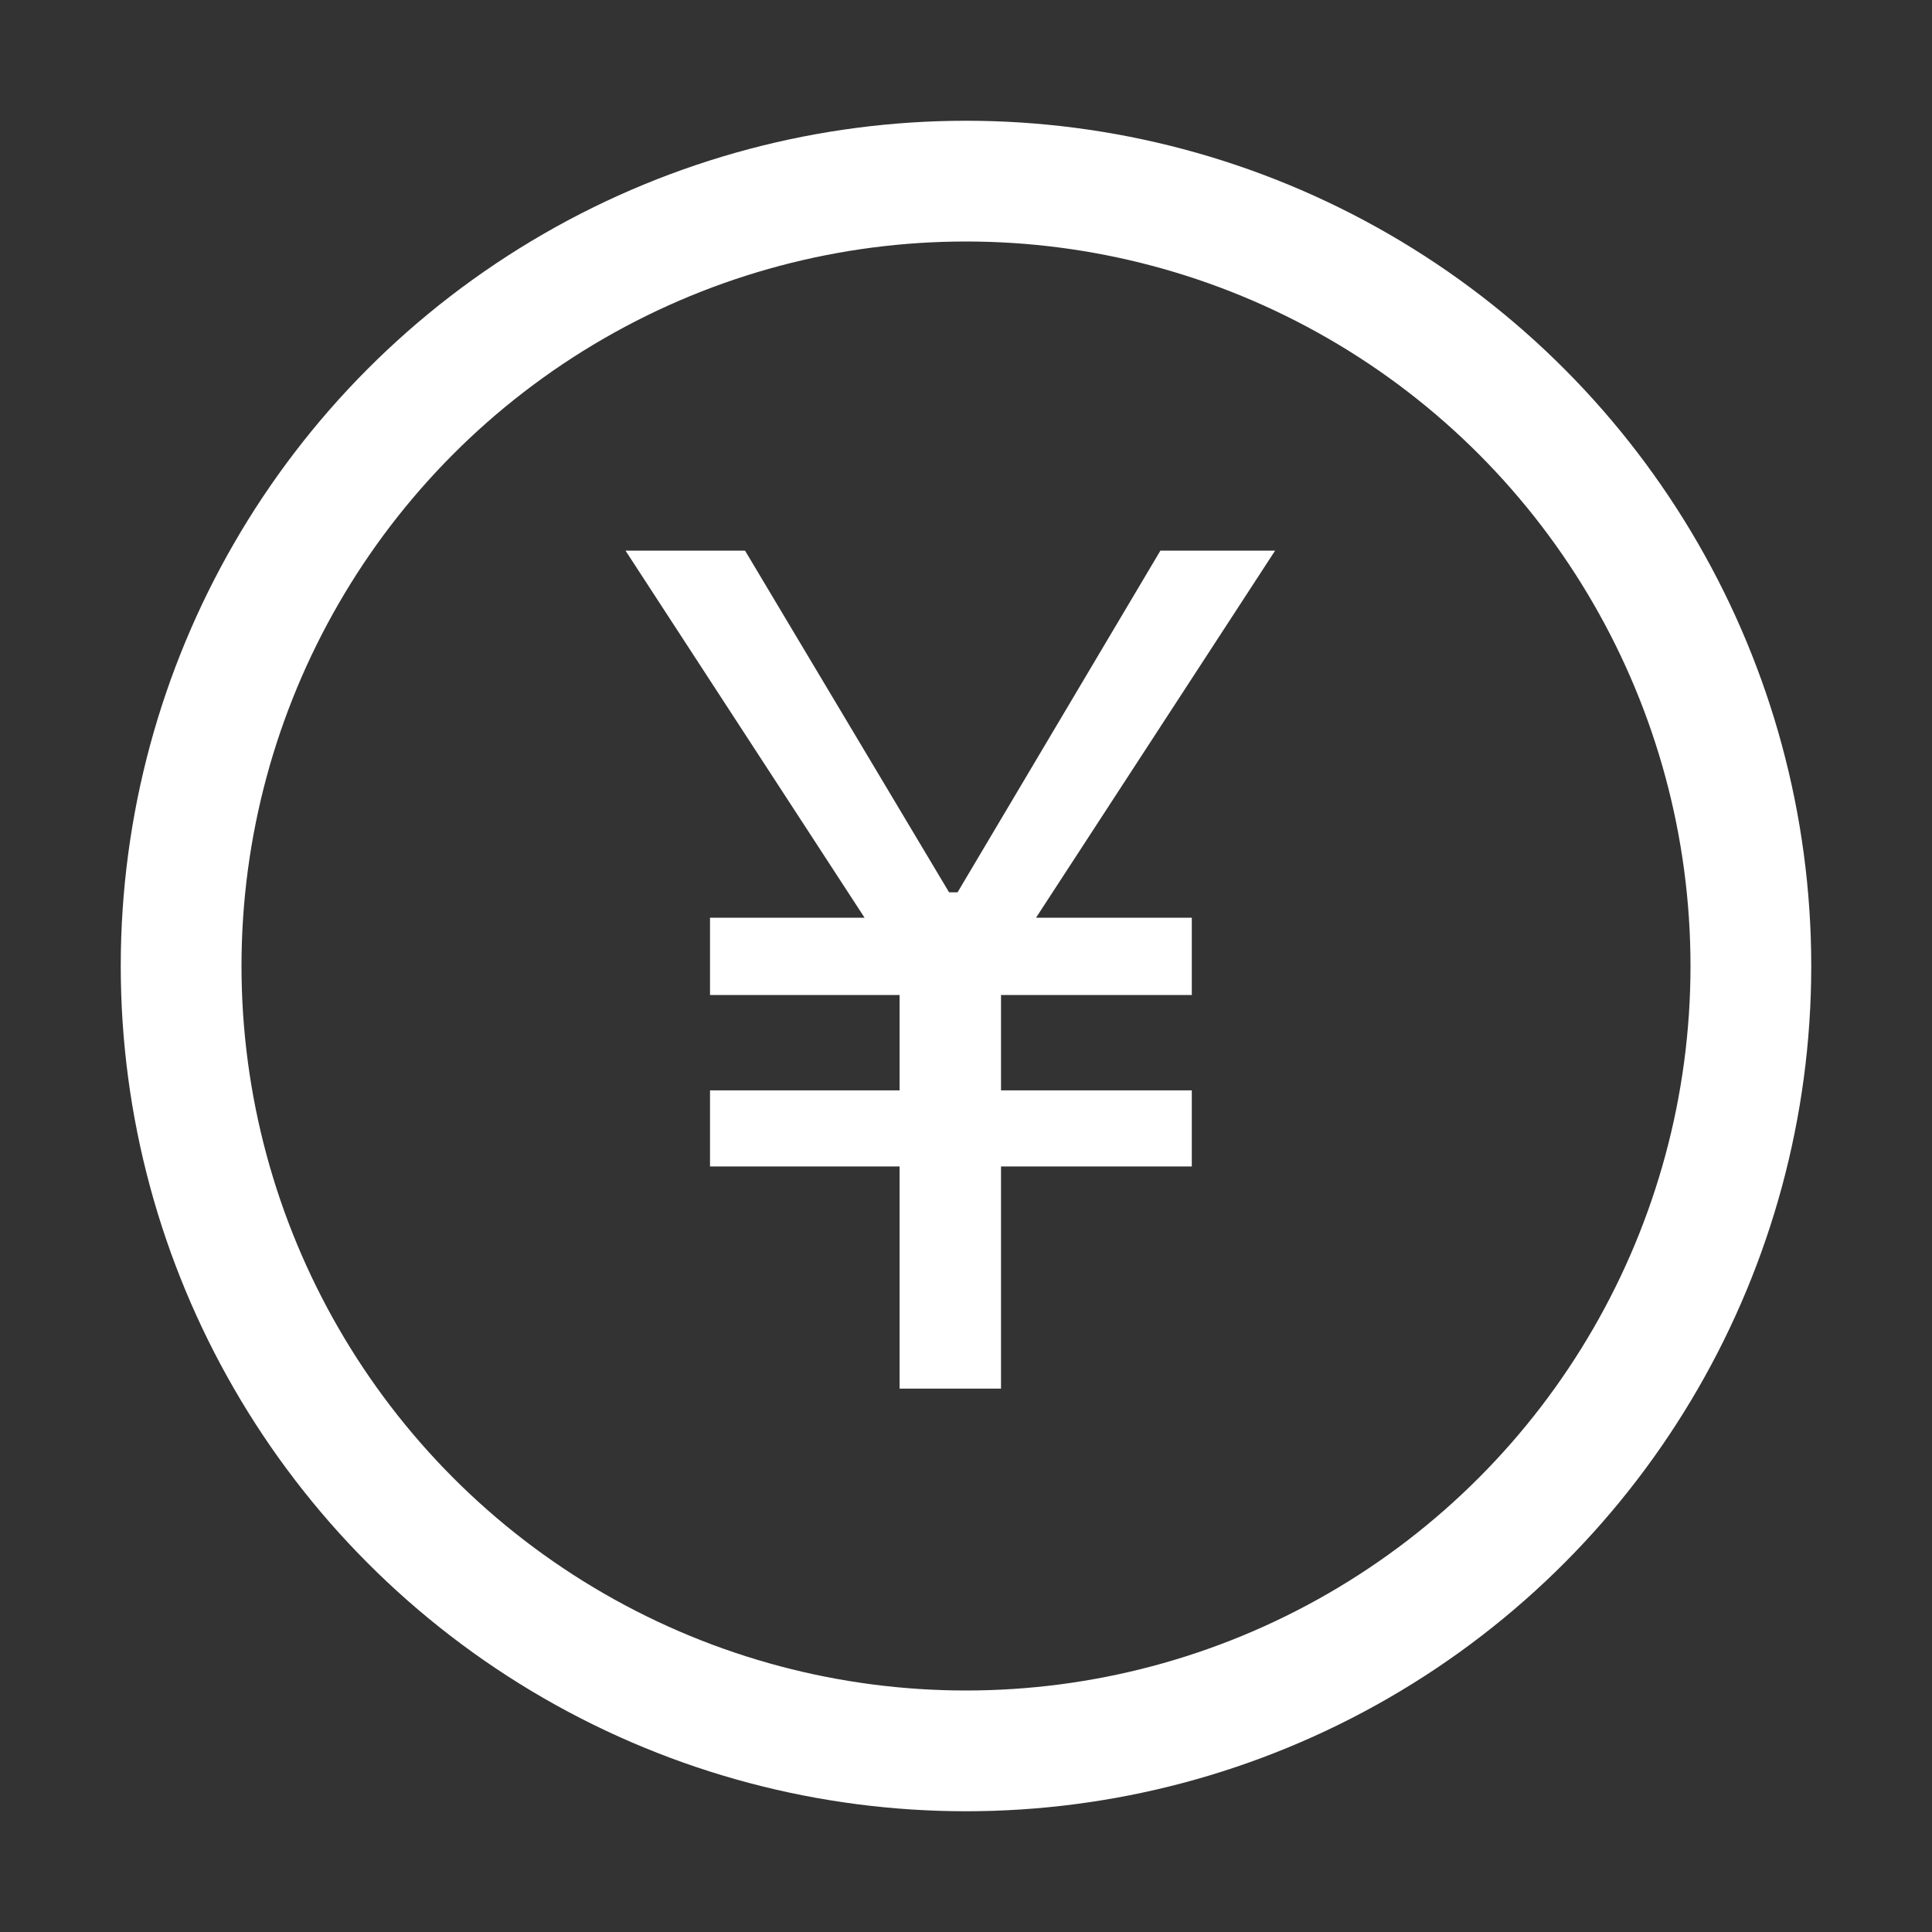 <svg width="32" height="32" viewBox="0 0 32 32" fill="none" xmlns="http://www.w3.org/2000/svg">
<rect x="0" y="0" width="32" height="32" fill="#333333" stroke="none"/>
<circle cx="16" cy="16" r="13" stroke="white" stroke-width="2"/>
<path d="M21.12 9.12L17.16 15.2H19.74V16.48H16.58V18.06H19.74V19.32H16.58V23H14.9V19.32H11.76V18.06H14.9V16.48H11.76V15.2H14.32L10.36 9.12H12.34L15.72 14.78H15.86L19.22 9.12H21.12Z" fill="white"/>
</svg>
